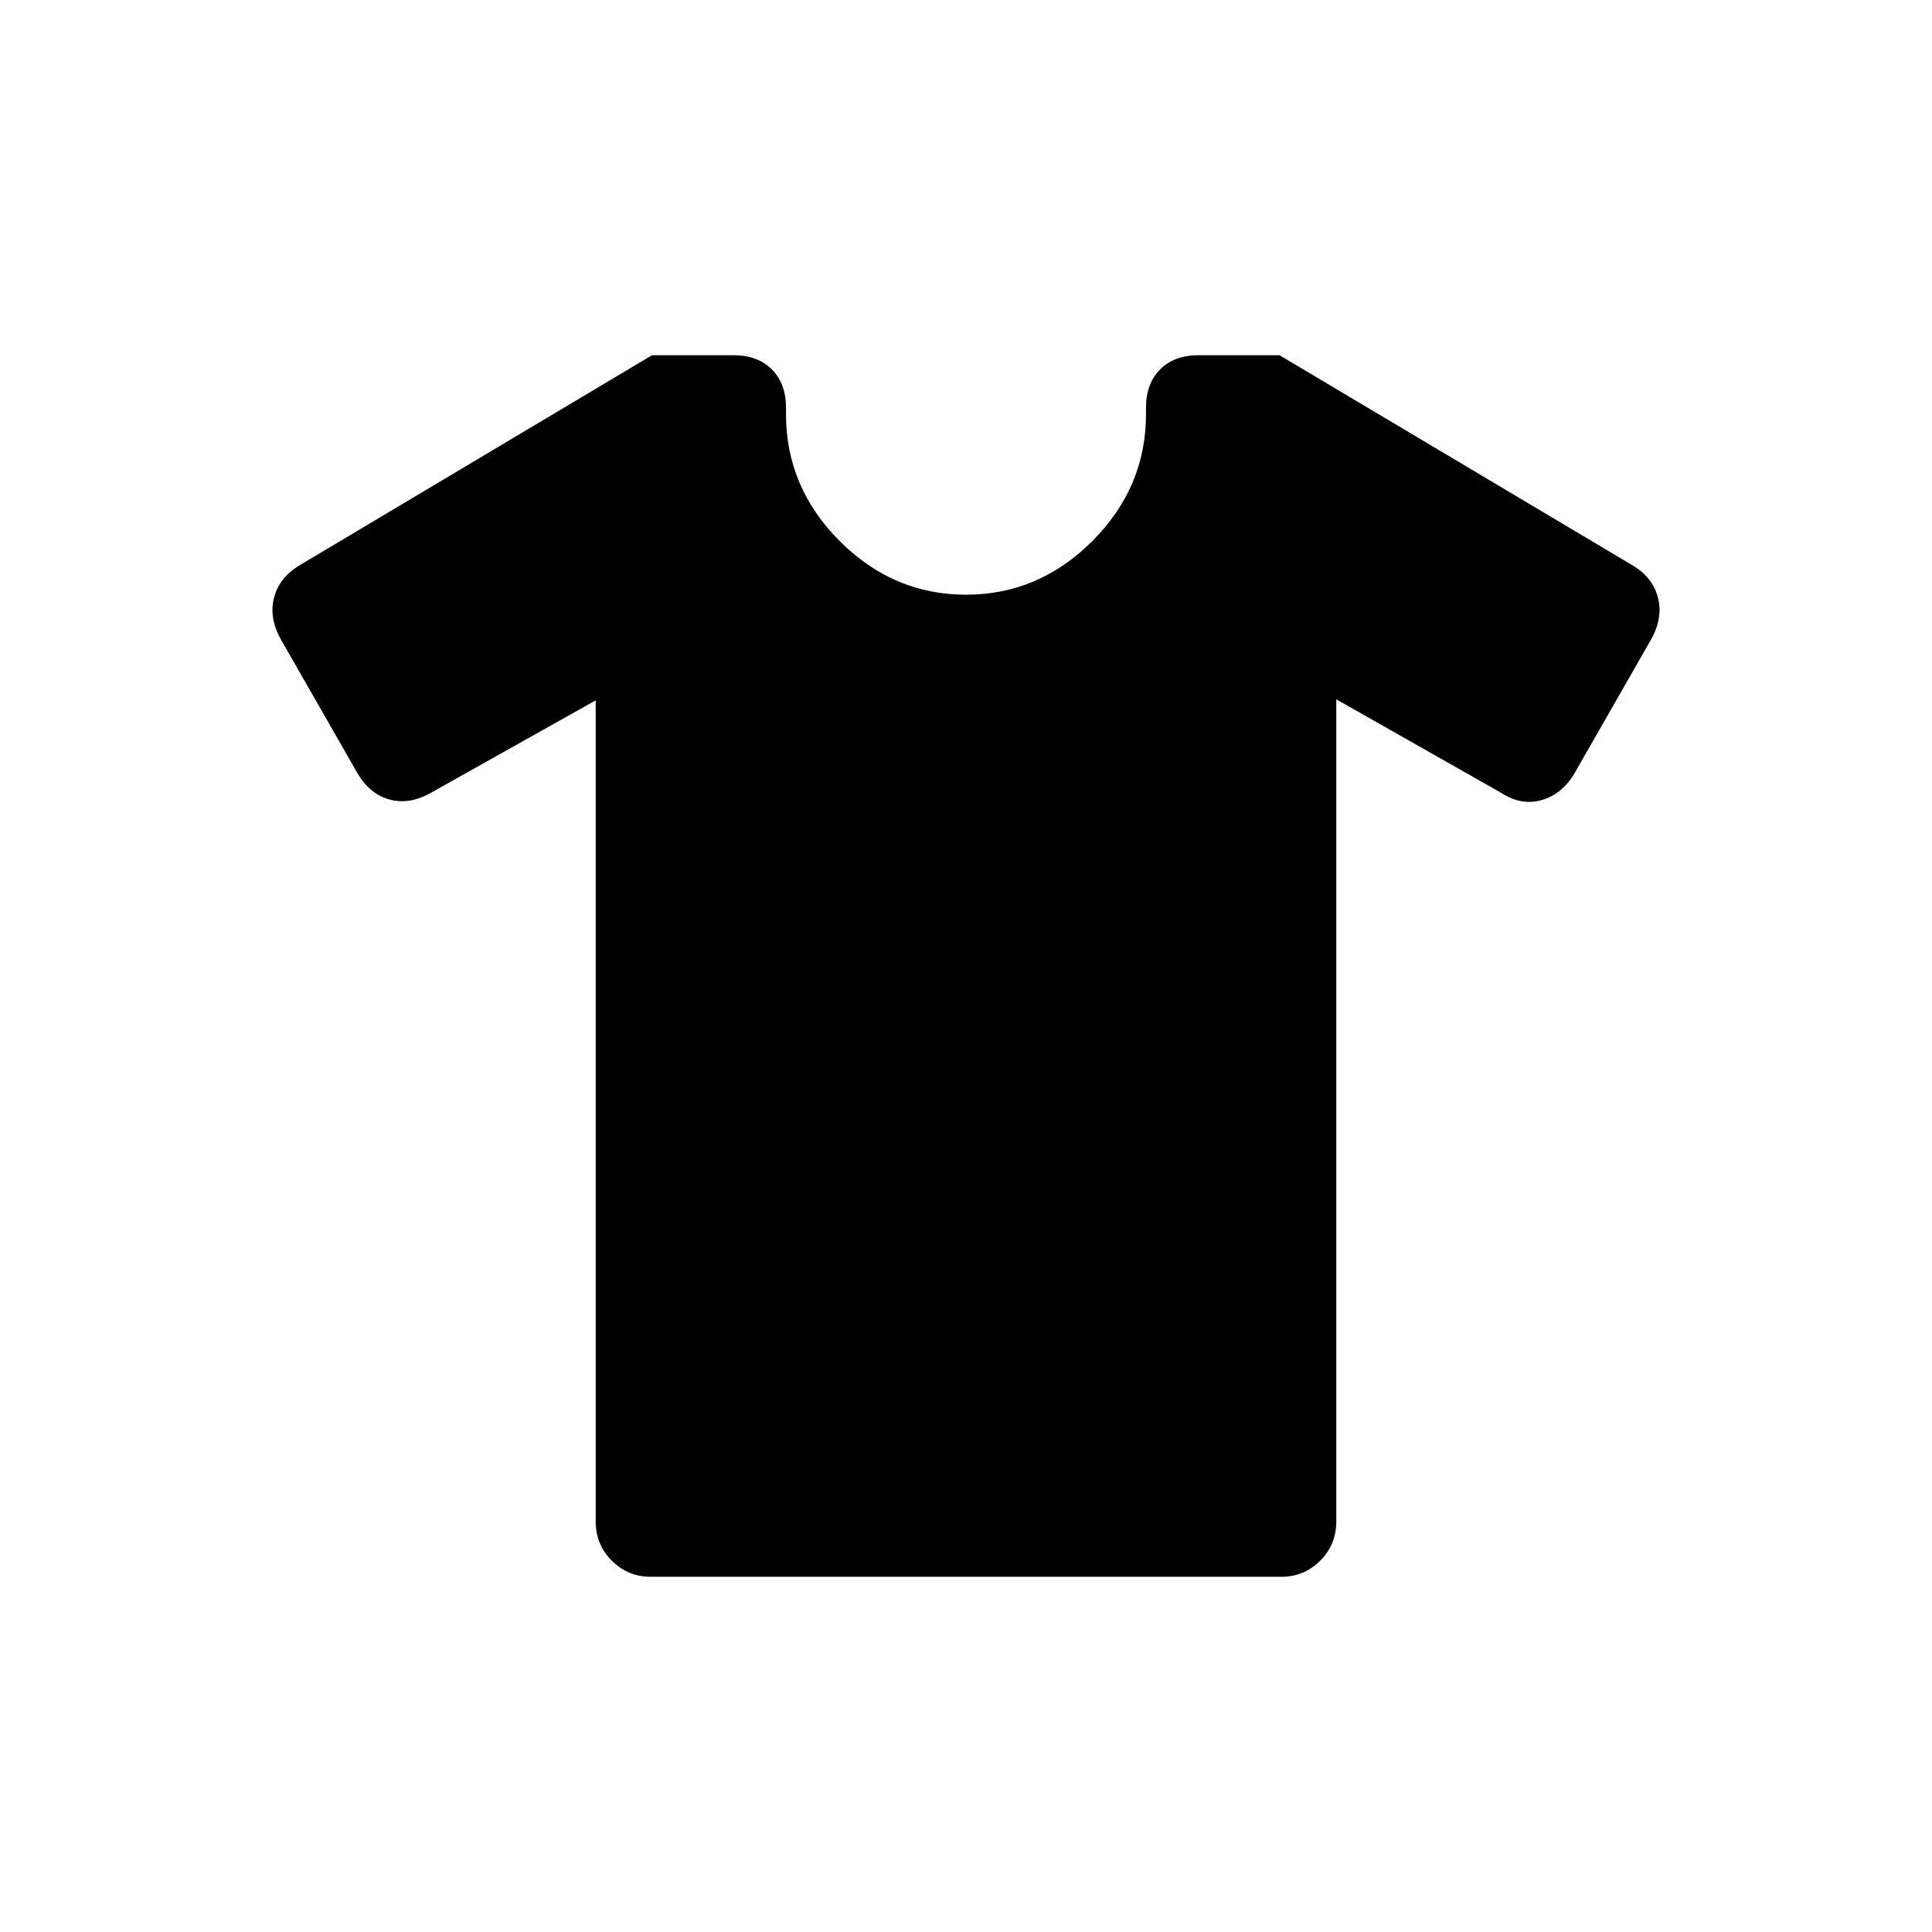 <svg xmlns="http://www.w3.org/2000/svg" height="24" viewBox="0 -960 960 960" width="24"><path d="m296-612-82 46q-10.63 6-20.53 3.25T177.5-576l-38-66.39q-6-10.84-3.25-20.97 2.75-10.14 13.45-16.25L324-783.5h40.33q12.17 0 19.2 7.05 7.03 7.04 7.03 19.12v3.16q0 36.28 26.63 62.97 26.63 26.7 62.81 26.7 36.18 0 62.81-26.7 26.63-26.69 26.63-62.97v-3.16q0-12.08 7.03-19.12 7.03-7.05 19.18-7.05h40.13l174.72 104q10.5 6 13.25 16.14 2.75 10.13-3.25 20.97l-38 66.39q-6.1 10.5-16.3 13.5-10.2 3-20.2-3.5l-82-46.5V-204q0 11.5-8 19.5t-19.31 8H323.31q-11.31 0-19.31-8-8-8-8-19.5v-408Z"/></svg>